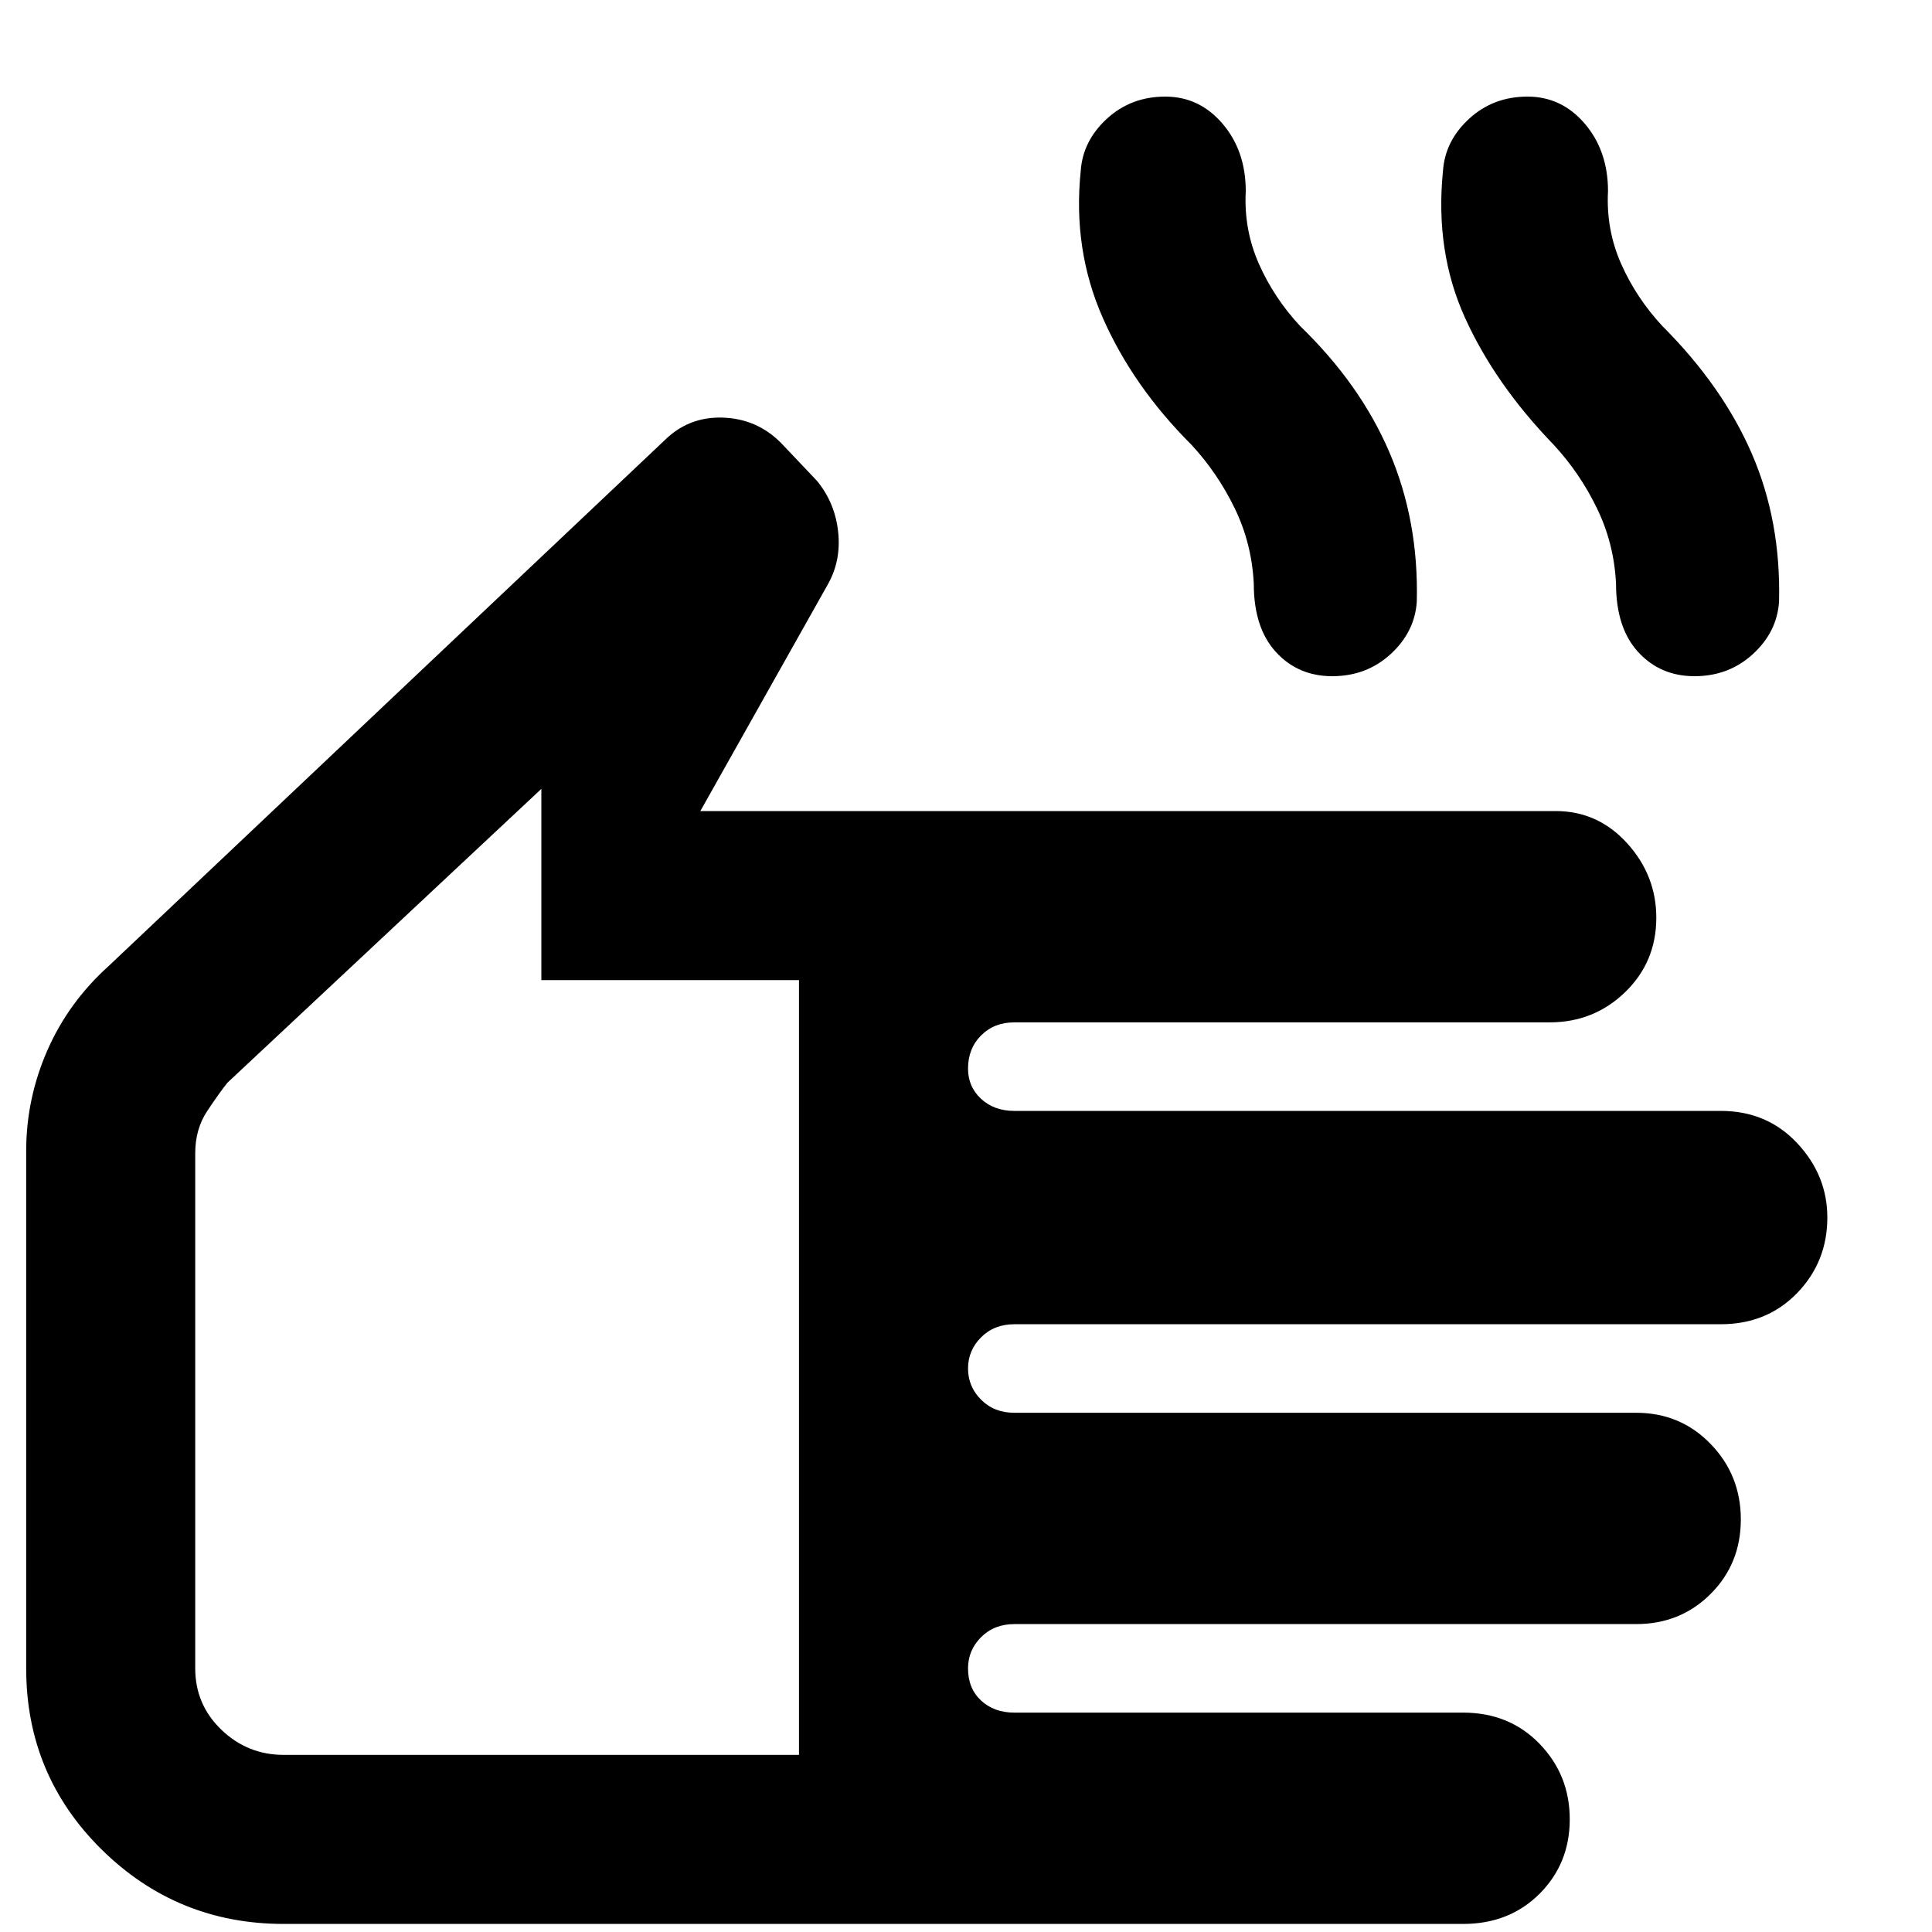 <svg xmlns="http://www.w3.org/2000/svg" height="40" width="40"><path d="M5.875 39.833q-2.208 0-3.771-1.541Q.542 36.75.542 34.542V23.833q0-1.083.437-2.083.438-1 1.271-1.75l11.5-10.875q.5-.5 1.208-.479.709.021 1.209.521l.75.791q.375.459.437 1.063.063.604-.229 1.104L14.5 16.792h17.708q.875 0 1.48.666.604.667.604 1.542 0 .917-.646 1.542t-1.563.625H21q-.417 0-.688.271-.27.27-.27.687 0 .375.27.625.271.25.688.25h14.625q.958 0 1.583.667.625.666.625 1.541 0 .917-.625 1.563-.625.646-1.583.646H21q-.417 0-.688.271-.27.27-.27.645t.27.646q.271.271.688.271h12.875q.917 0 1.542.646t.625 1.562q0 .917-.625 1.542t-1.542.625H21q-.417 0-.688.271-.27.271-.27.646 0 .416.27.666.271.25.688.25h9.292q.958 0 1.583.646t.625 1.563q0 .916-.625 1.541-.625.625-1.583.625Zm0-3.5h10.667V20.292h-5.334v-3.959l-6.5 6.084q-.166.208-.416.583-.25.375-.25.875v10.667q0 .75.541 1.27.542.521 1.292.521ZM27.583 14q-.708 0-1.166-.5-.459-.5-.459-1.417-.041-.833-.396-1.562-.354-.729-.895-1.313Q23.458 8 22.833 6.583q-.625-1.416-.458-3.041.042-.625.542-1.084.5-.458 1.208-.458t1.187.562q.48.563.48 1.396-.042.792.27 1.5.313.709.855 1.292 1.25 1.208 1.854 2.625.604 1.417.562 3.083-.041.625-.541 1.084-.5.458-1.209.458Zm7.5 0q-.708 0-1.166-.5-.459-.5-.459-1.417-.041-.833-.396-1.562-.354-.729-.895-1.313-1.209-1.25-1.834-2.625t-.458-3.041q.042-.625.542-1.084.5-.458 1.208-.458t1.187.562q.48.563.48 1.396-.042.792.27 1.5.313.709.855 1.292 1.25 1.25 1.854 2.646.604 1.396.562 3.062-.041.625-.541 1.084-.5.458-1.209.458Zm-24.75 12.333Z"/></svg>